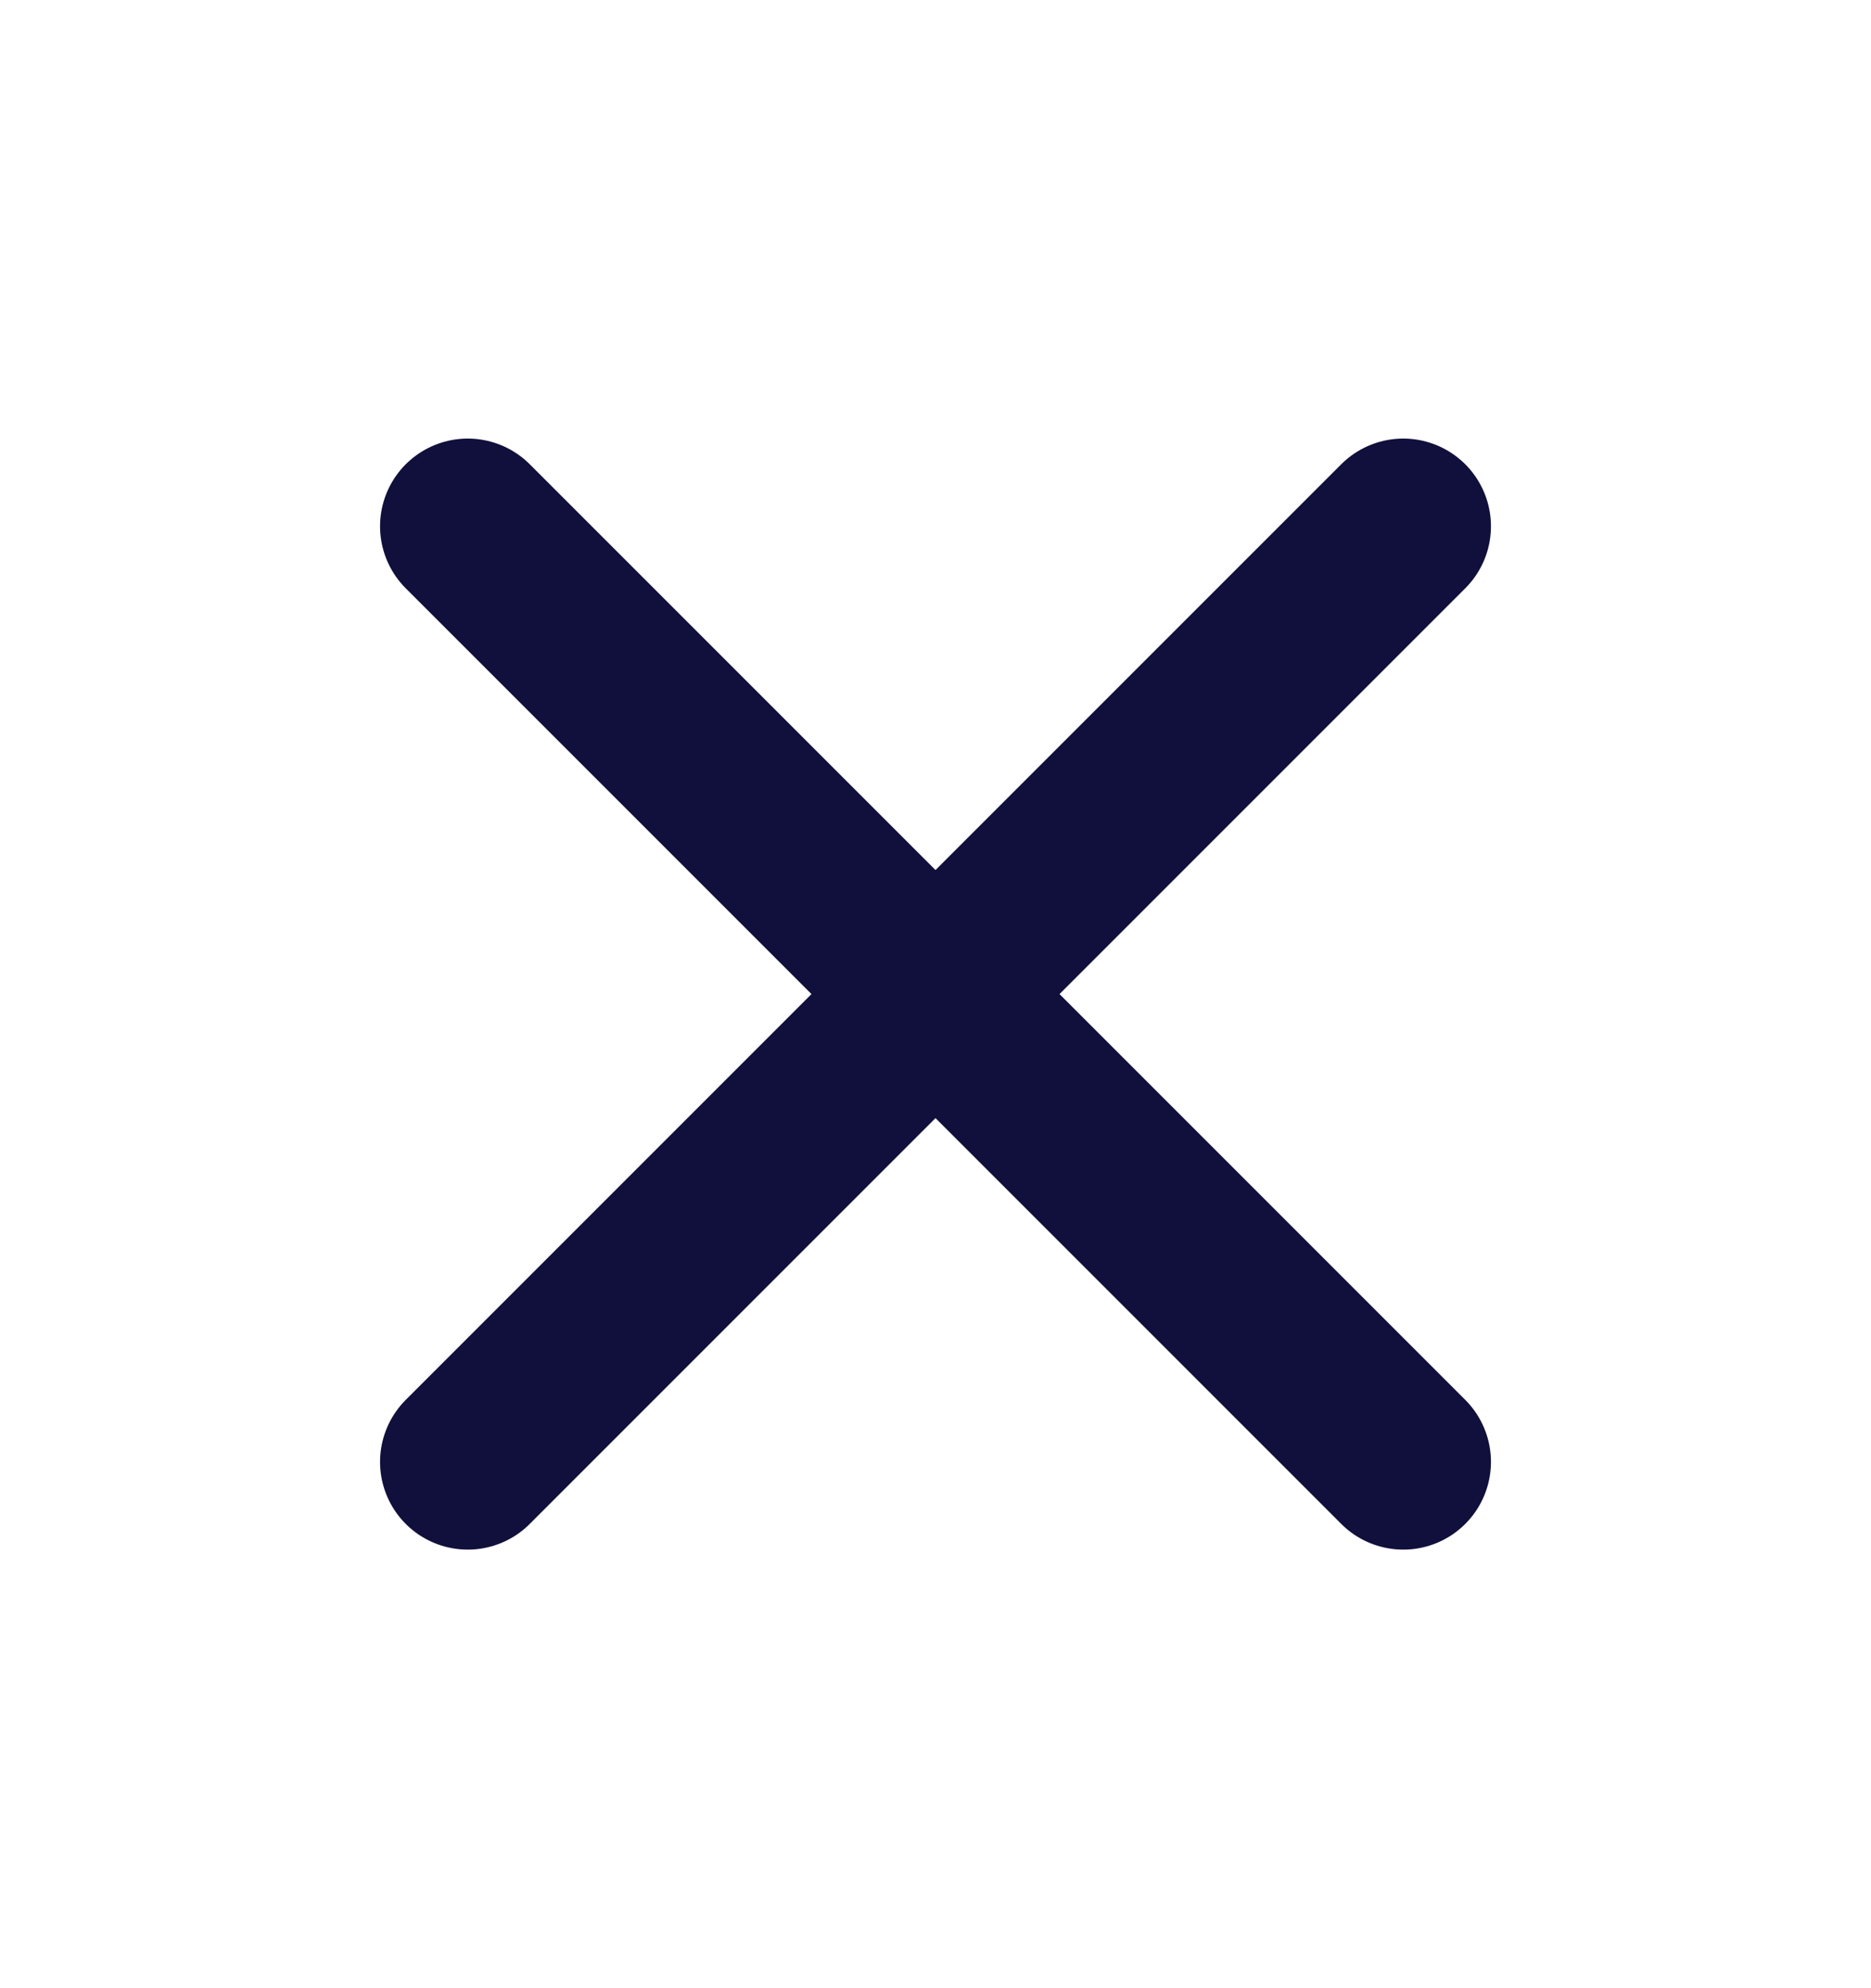<svg width="16" height="17" viewBox="0 0 16 17" fill="none" xmlns="http://www.w3.org/2000/svg">
<g clip-path="url(#clip0_3_81)">
<path d="M12 4.5L4 12.5" stroke="#11103C" stroke-width="1.5" stroke-linecap="round" stroke-linejoin="round"/>
<path d="M4 4.5L12 12.5" stroke="#11103C" stroke-width="1.5" stroke-linecap="round" stroke-linejoin="round"/>
</g>
<defs>
<clipPath id="clip0_3_81">
<rect width="16" height="16" fill="white" transform="translate(0 0.5)"/>
</clipPath>
</defs>
</svg>
